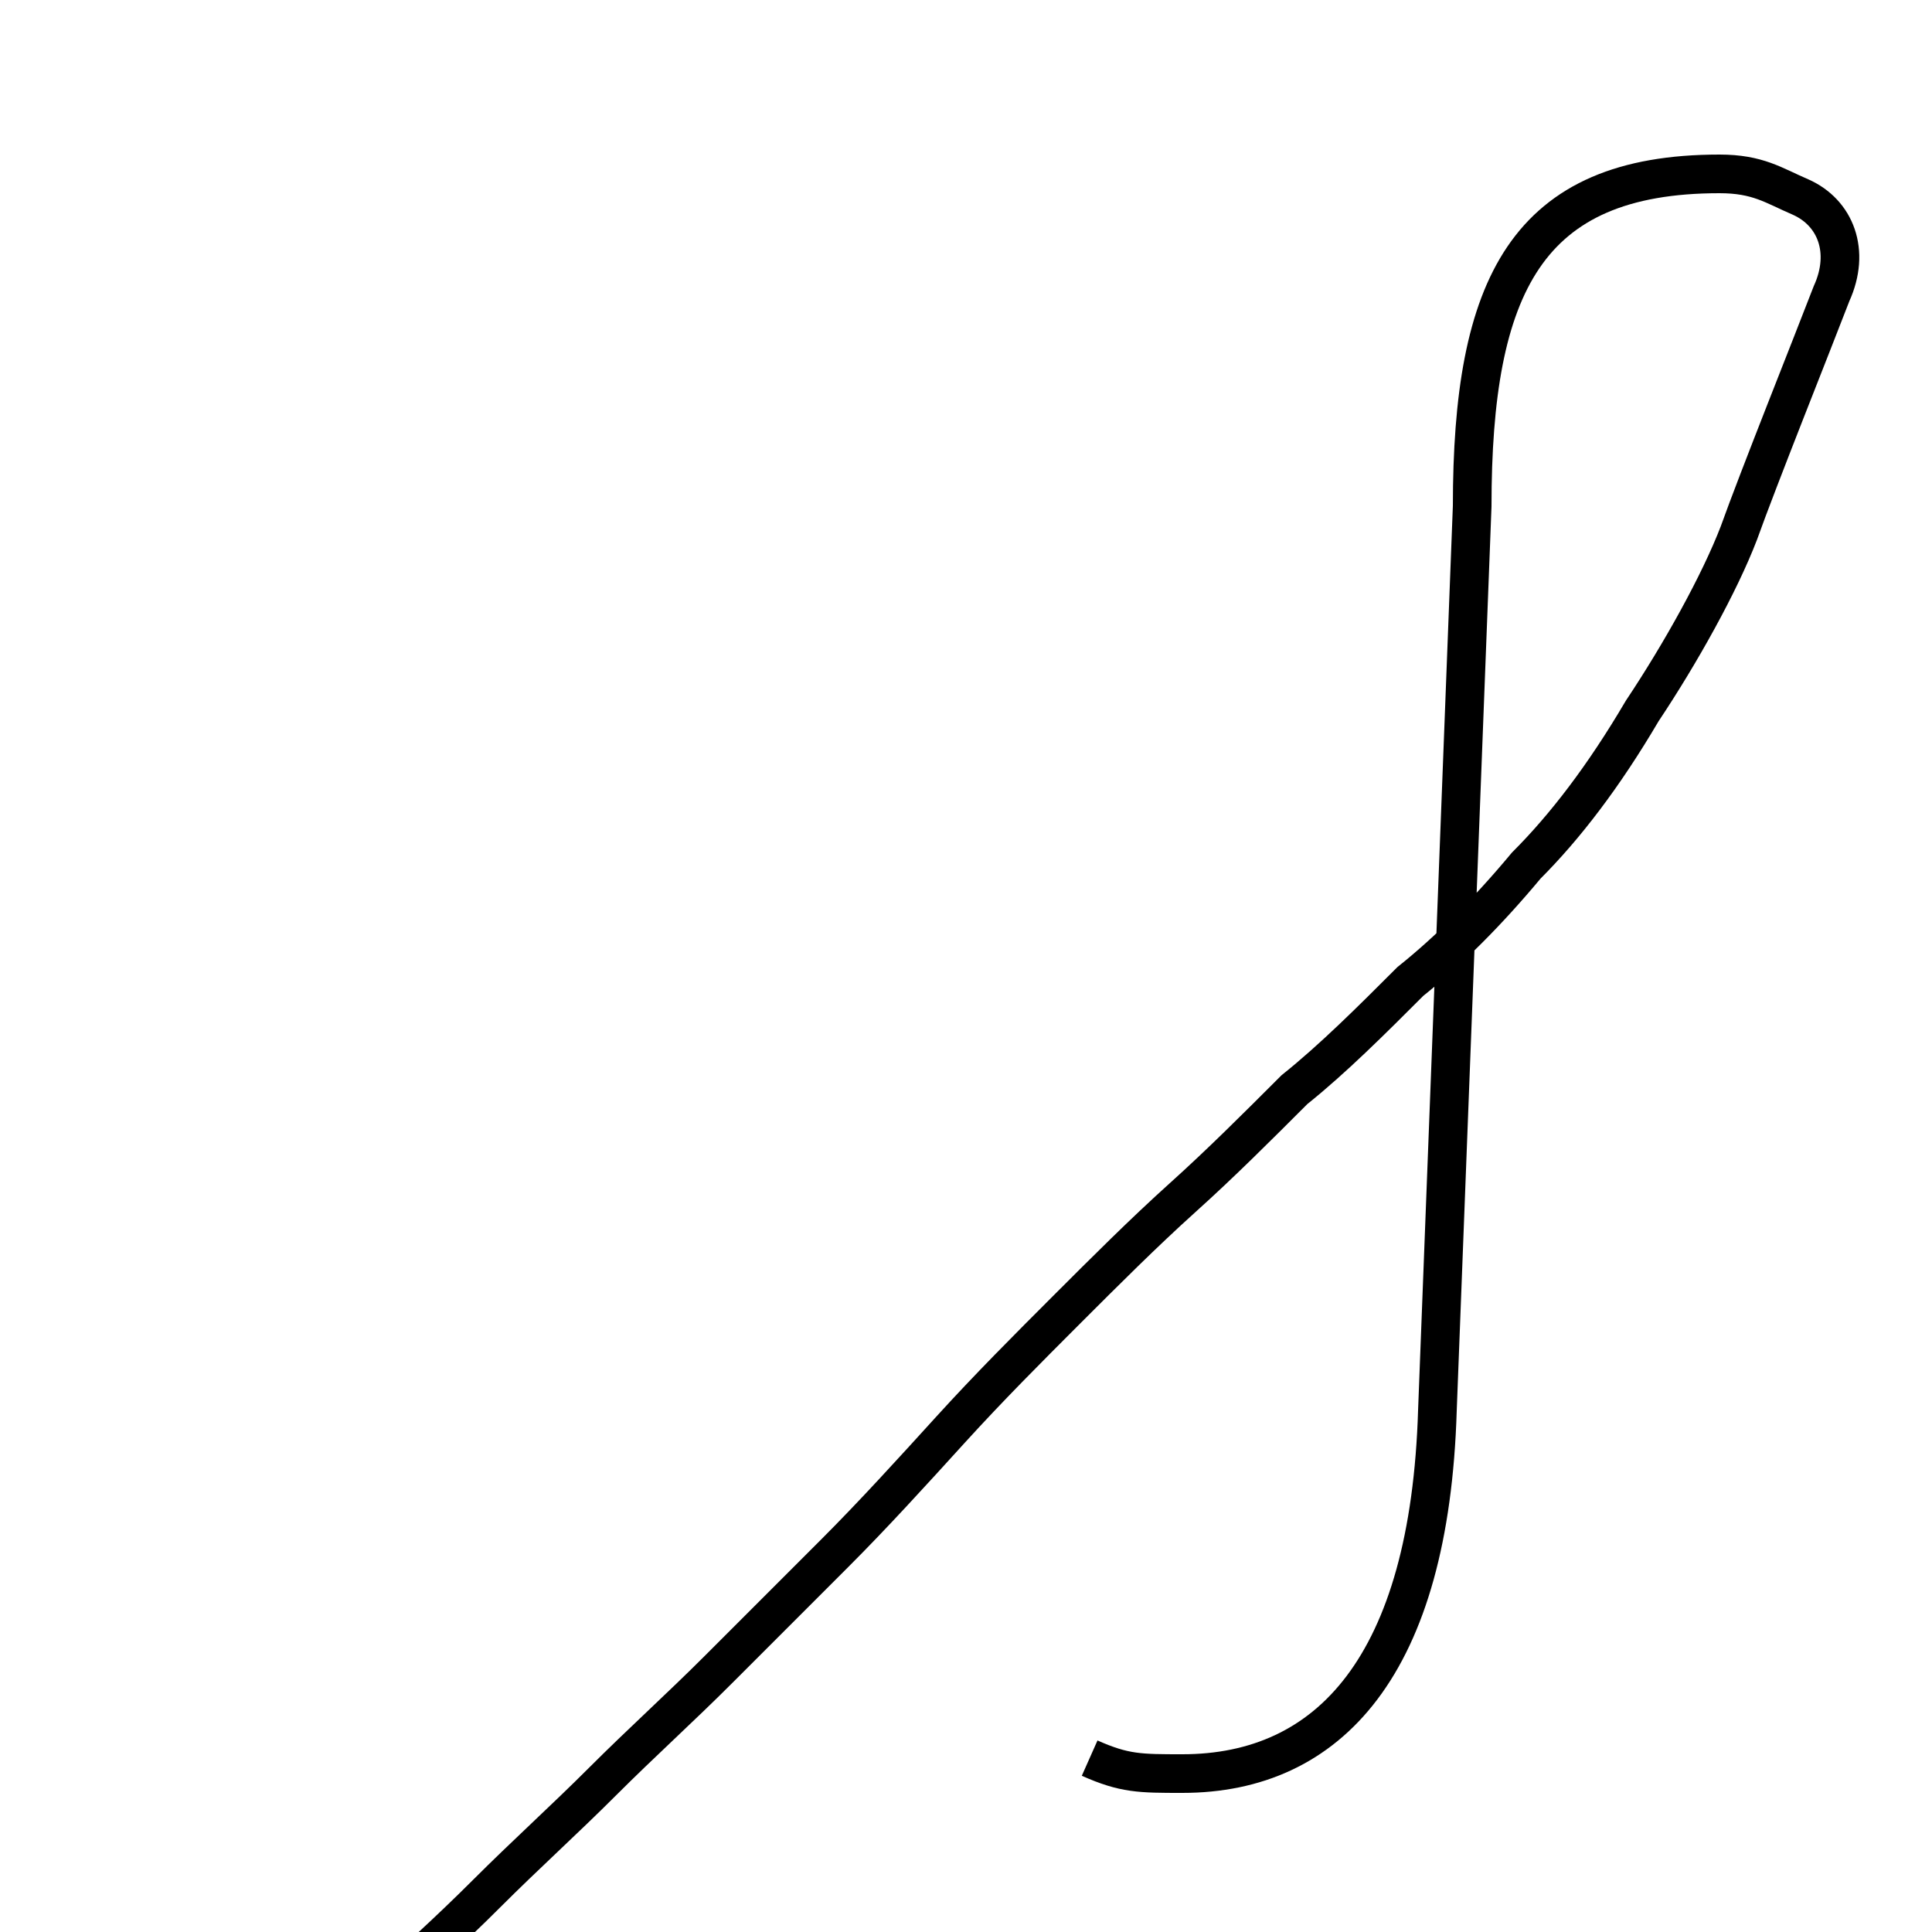 <?xml version='1.0' encoding='utf8'?>
<svg viewBox="0.0 -6.0 50.0 50.0" version="1.1" xmlns="http://www.w3.org/2000/svg">
<rect x="0.0" y="-6.0" width="50.0" height="50.0" fill="#808080" stroke="none"/>
<rect x="-1000" y="-1000" width="2000" height="2000" stroke="white" fill="white"/>
<g style="fill:white;stroke:#000000;  stroke-width:1">
<path d="M 28.2 1.5 C 29.1 1.9 29.5 1.9 30.6 1.9 C 34.4 1.9 37.0 -0.9 37.2 -7.5 L 38.1 -30.9 C 38.1 -36.6 39.5 -39.5 44.5 -39.5 C 45.5 -39.5 45.9 -39.2 46.6 -38.9 C 47.5 -38.5 47.9 -37.5 47.4 -36.4 C 46.9 -35.1 45.5 -31.6 45.0 -30.2 C 44.5 -28.9 43.5 -27.1 42.5 -25.6 C 41.5 -23.9 40.5 -22.6 39.5 -21.6 C 38.5 -20.4 37.5 -19.4 36.5 -18.6 C 35.5 -17.6 34.5 -16.6 33.5 -15.8 C 32.5 -14.8 31.6 -13.9 30.6 -13.0 C 29.6 -12.1 28.6 -11.1 27.6 -10.1 C 26.6 -9.1 25.6 -8.1 24.6 -7.0 C 23.6 -5.9 22.6 -4.8 21.6 -3.8 C 20.6 -2.8 19.6 -1.8 18.6 -0.8 C 17.6 0.2 16.6 1.1 15.6 2.1 C 14.6 3.1 13.6 4.0 12.6 5.0 C 11.6 6.0 10.6 6.9 9.6 7.8 C 8.6 8.8 7.6 9.7 6.6 10.7 C 5.6 11.7 4.6 12.6 3.6 13.6 C 2.6 14.6 1.6 15.6 0.6 16.6 C -0.4 17.6 -1.4 18.6 -2.4 19.6 C -3.4 20.6 -4.4 21.6 -5.4 22.6 C -6.4 23.6 -7.4 24.6 -8.4 25.6 C -9.4 26.6 -10.4 27.6 -11.4 28.6 C -12.4 29.6 -13.4 30.6 -14.4 31.6 C -15.4 32.6 -16.4 33.6 -17.4 34.6 C -18.4 35.6 -19.4 36.6 -20.4 37.6 C -21.4 38.6 -22.4 39.6 -23.4 40.6 C -24.4 41.6 -25.4 42.6 -26.4 43.6 C -27.4 44.6 -28.4 45.6 -29.4 46.6 C -30.4 47.6 -31.4 48.6 -32.4 49.6 C -33.4 50.6 -34.4 51.6 -35.4 52.6 C -36.4 53.6 -37.4 54.6 -38.4 55.6 C -39.4 56.6 -40.4 57.6 -41.4 58.6 C -42.4 59.6 -43.4 60.6 -44.4 61.6 C -45.4 62.6 -46.4 63.6 -47.4 64.6 C -48.4 65.6 -49.4 66.6 -50.4 67.6 C -51.4 68.6 -52.4 69.6 -53.4 70.6 C -54.4 71.6 -55.4 72.6 -56.4 73.6 C -57.4 74.6 -58.4 75.6 -59.4 76.6 C -60.4 77.6 -61.4 78.6 -62.4 79.6 C -63.4 80.6 -64.4 81.6 -65.4 82.6 C -66.4 83.6 -67.4 84.6 -68.4 85.6 C -69.4 86.6 -70.4 87.6 -71.4 88.6 C -72.4 89.6 -73.4 90.6 -74.4 91.6 C -75.4 92.6 -76.4 93.6 -77.4 94.6 C -78.4 95.6 -79.4 96.6 -80.4 97.6 C -81.4 98.6 -82.4 99.6 -83.4 100.6 C -84.4 101.6 -85.4 102.6 -86.4 103.6 C -87.4 104.6 -88.4 105.6 -89.4 106.6 C -90.4 107.6 -91.4 108.6 -92.4 109.6 C -93.4 110.6 -94.4 111.6 -95.4 112.6 C -96.4 113.6 -97.4 114.6 -98.4 115.6 C -99.4 116.6 -100.4 117.6 -101.4 118.6 C -102.4 119.6 -103.4 120.6 -104.4 121.6 C -105.4 122.6 -106.4 123.6 -107.4 124.6 C -108.4 125.6 -109.4 126.6 -110.4 127.6 C -111.4 128.6 -112.4 129.6 -113.4 130.6 C -114.4 131.6 -115.4 132.6 -116.4 133.6 C -117.4 134.6 -118.4 135.6 -119.4 136.6 C -120.4 137.6 -121.4 138.6 -122.4 139.6 C -123.4 140.6 -124.4 141.6 -125.4 142.6 C -126.4 143.6 -127.4 144.6 -128.4 145.6 C -129.4 146.6 -130.4 147.6 -131.4 148.6 C -132.4 149.6 -133.4 150.6 -134.4 151.6 C -135.4 152.6 -136.4 153.6 -137.4 154.6 C -138.4 155.6 -139.4 156.6 -140.4 157.6 C -141.4 158.6 -142.4 159.6 -143.4 160.6 C -144.4 161.6 -145.4 162.6 -146.4 163.6 C -147.4 164.6 -148.4 165.6 -149.4 166.6 C -150.4 167.6 -151.4 168.6 -152.4 169.6 C -153.4 170.6 -154.4 171.6 -155.4 172.6 C -156.4 173.6 -157.4 174.6 -158.4 175.6 C -159.4 176.6 -160.4 177.6 -161.4 178.6 C -162.4 179.6 -163.4 180.6 -164.4 181.6 C -165.4 182.6 -166.4 183.6 -167.4 184.6 C -168.4 185.6 -169.4 186.6 -170.4 187.6 C -171.4 188.6 -172.4 189.6 -173.4 190.6 C -174.4 191.6 -175.4 192.6 -176.4 193.6 C -177.4 194.6 -178.4 195.6 -179.4 196.6 C -180.4 197.6 -181.4 198.6 -182.4 199.6 C -183.4 200.6 -184.4 201.6 -185.4 202.6 C -186.4 203.6 -187.4 204.6 -188.4 205.6 C -189.4 206.6 -190.4 207.6 -191.4 208.6 C -192.4 209.6 -193.4 210.6 -194.4 211.6 C -195.4 212.6 -196.4 213.6 -197.4 214.6 C -198.4 215.6 -199.4 216.6 -200.4 217.6 C -201.4 218.6 -202.4 219.6 -203.4 220.6 C -204.4 221.6 -205.4 222.6 -206.4 223.6 C -207.4 224.6 -208.4 225.6 -209.4 226.6 C -210.4 227.6 -211.4 228.6 -212.4 229.6 C -213.4 230.6 -214.4 231.6 -215.4 232.6 C -216.4 233.6 -217.4 234.6 -218.4 235.6 C -219.4 236.6 -220.4 237.6 -221.4 238.6 C -222.4 239.6 -223.4 240.6 -224.4 241.6 C -225.4 242.6 -226.4 243.6 -227.4 244.6 C -228.4 245.6 -229.4 246.6 -230.4 247.6 C -231.4 248.6 -232.4 249.6 -233.4 250.6 C -234.4 251.6 -235.4 252.6 -236.4 253.6 C -237.4 254.6 -238.4 255.6 -239.4 256.6 C -240.4 257.6 -241.4 258.6 -242.4 259.6 C -243.4 260.6 -244.4 261.6 -245.4 262.6 C -246.4 263.6 -247.4 264.6 -248.4 265.6 C -249.4 266.6 -250.4 267.6 -251.4 268.6 C -252.4 269.6 -253.4 270.6 -254.4 271.6 C -255.4 272.6 -256.4 273.6 -257.4 274.6 C -258.4 275.6 -259.4 276.6 -260.4 277.6 C -261.4 278.6 -262.4 279.6 -263.4 280.6 C -264.4 281.6 -265.4 282.6 -266.4 283.6 C -267.4 284.6 -268.4 285.6 -269.4 286.6 C -270.4 287.6 -271.4 288.6 -272.4 289.6 C -273.4 290.6 -274.4 291.6 -275.4 292.6 C -276.4 293.6 -277.4 294.6 -278.4 295.6 C -279.4 296.6 -280.4 297.6 -281.4 298.6 C -282.4 299.6 -283.4 300.6 -284.4 301.6 C -285.4 302.6 -286.4 303.6 -287.4 304.6 C -288.4 305.6 -289.4 306.6 -290.4 307.6 C -291.4 308.6 -292.4 309.6 -293.4 310.6 C -294.4 311.6 -295.4 312.6 -296.4 313.6 C -297.4 314.6 -298.4 315.6 -299.4 316.6 C -300.4 317.6 -301.4 318.6 -302.4 319.6 C -303.4 320.6 -304.4 321.6 -305.4 322.6 C -306.4 323.6 -307.4 324.6 -308.4 325.6 C -309.4 326.6 -310.4 327." transform="translate(0.0, 38.0)" />
</g>
</svg>